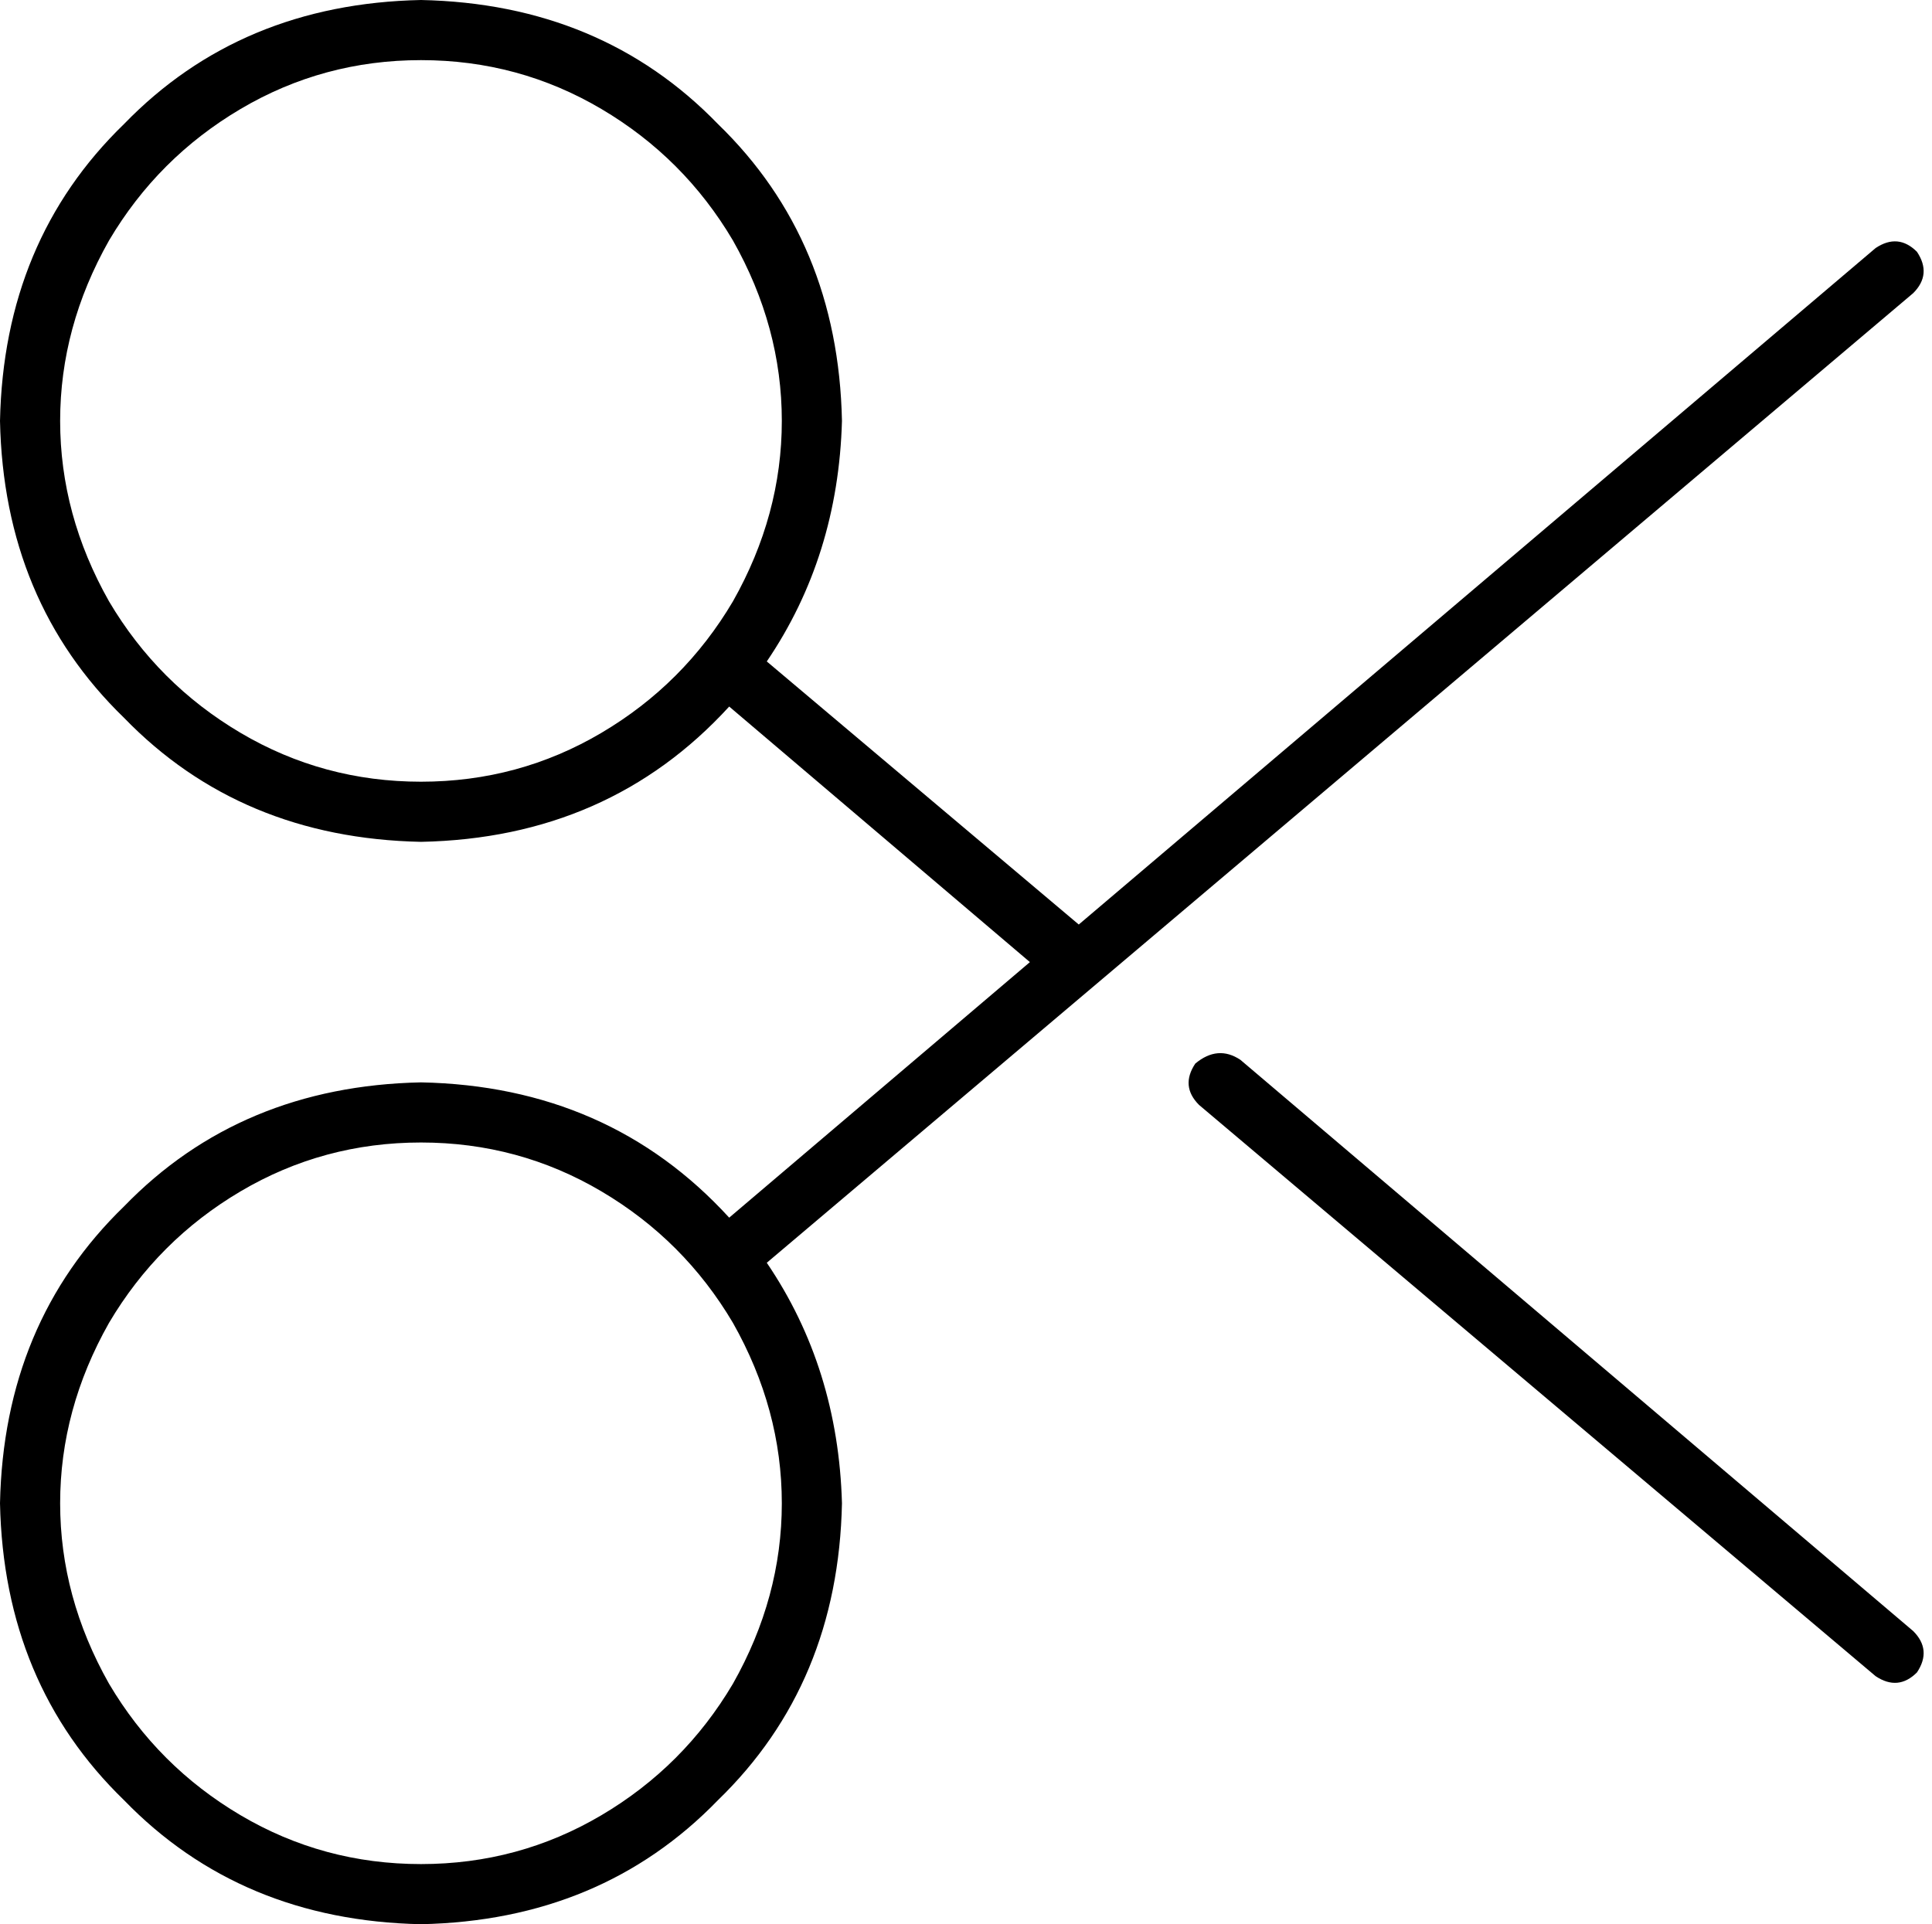 <svg viewBox="0 0 514 512">
  <path
    d="M 510 445 Q 514 439 509 434 L 330 282 Q 324 278 318 283 Q 314 289 319 294 L 499 446 Q 505 450 510 445 L 510 445 Z M 287 246 L 204 176 Q 223 148 224 112 Q 223 64 191 33 Q 160 1 112 0 Q 64 1 33 33 Q 1 64 0 112 Q 1 160 33 191 Q 64 223 112 224 Q 162 223 194 188 L 274 256 L 194 324 Q 162 289 112 288 Q 64 289 33 321 Q 1 352 0 400 Q 1 448 33 479 Q 64 511 112 512 Q 160 511 191 479 Q 223 448 224 400 Q 223 364 204 336 L 509 78 Q 514 73 510 67 Q 505 62 499 66 L 287 246 L 287 246 Z M 112 208 Q 86 208 64 195 L 64 195 Q 42 182 29 160 Q 16 137 16 112 Q 16 87 29 64 Q 42 42 64 29 Q 86 16 112 16 Q 138 16 160 29 Q 182 42 195 64 Q 208 87 208 112 Q 208 137 195 160 Q 182 182 160 195 Q 138 208 112 208 L 112 208 Z M 112 304 Q 138 304 160 317 L 160 317 Q 182 330 195 352 Q 208 375 208 400 Q 208 425 195 448 Q 182 470 160 483 Q 138 496 112 496 Q 86 496 64 483 Q 42 470 29 448 Q 16 425 16 400 Q 16 375 29 352 Q 42 330 64 317 Q 86 304 112 304 L 112 304 Z"
  />
</svg>